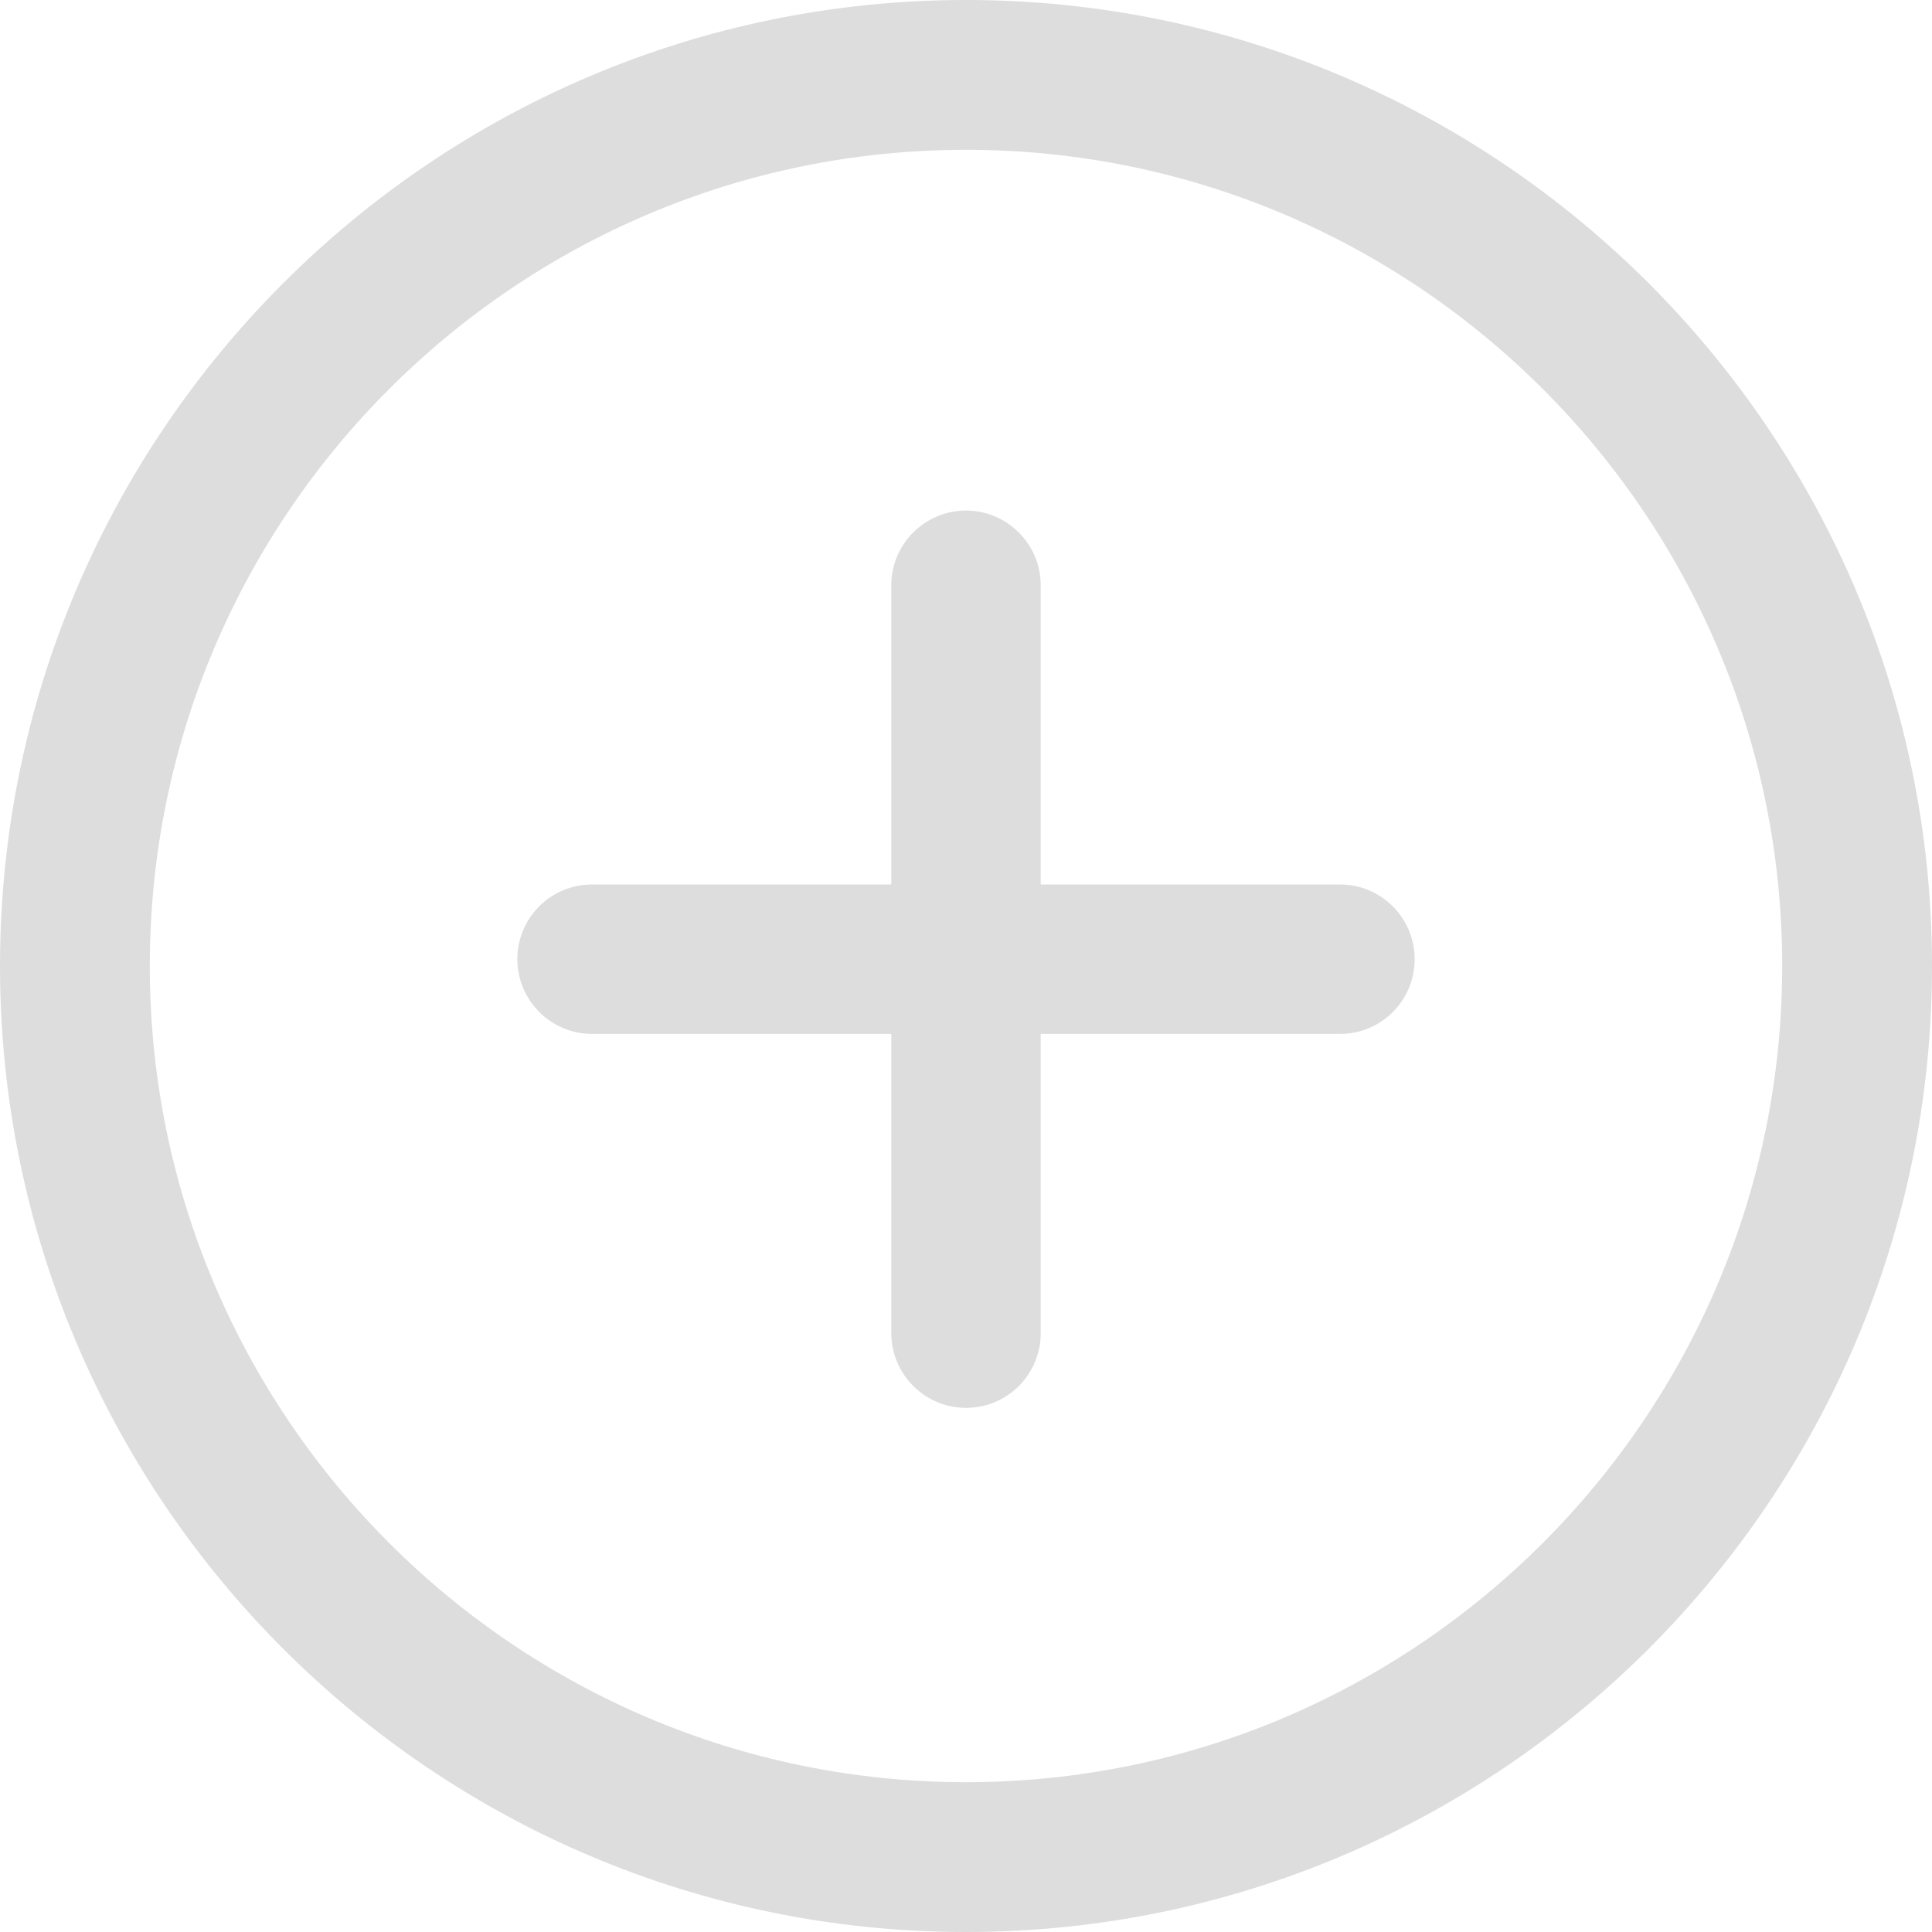 <?xml version="1.0" encoding="utf-8"?>
<!-- Generator: Adobe Illustrator 22.1.0, SVG Export Plug-In . SVG Version: 6.00 Build 0)  -->
<svg version="1.1" id="Capa_1" xmlns="http://www.w3.org/2000/svg" xmlns:xlink="http://www.w3.org/1999/xlink" x="0px" y="0px"
	 viewBox="0 0 512 512" style="enable-background:new 0 0 512 512;" xml:space="preserve">
<style type="text/css">
	.st0{fill:#DDDDDD;}
</style>
<g>
	<g>
		<path class="st0" d="M256,0C114.8,0,0,114.8,0,256s114.8,256,256,256s256-114.9,256-256S397.2,0,256,0z M256,472.3
			c-119.3,0-216.3-97-216.3-216.3S136.7,39.7,256,39.7s216.3,97,216.3,216.3S375.3,472.3,256,472.3z"/>
	</g>
</g>
<g>
	<g>
		<path class="st0" d="M355.1,234.4h-79.3v-79.3c0-10.9-8.9-19.8-19.8-19.8s-19.8,8.9-19.8,19.8v79.3h-79.3
			c-11,0-19.8,8.9-19.8,19.8S146,274,156.9,274h79.3v79.3c0,10.9,8.9,19.8,19.8,19.8c11,0,19.8-8.9,19.8-19.8V274h79.3
			c11,0,19.8-8.9,19.8-19.8S366.1,234.4,355.1,234.4z"/>
	</g>
</g>
</svg>
